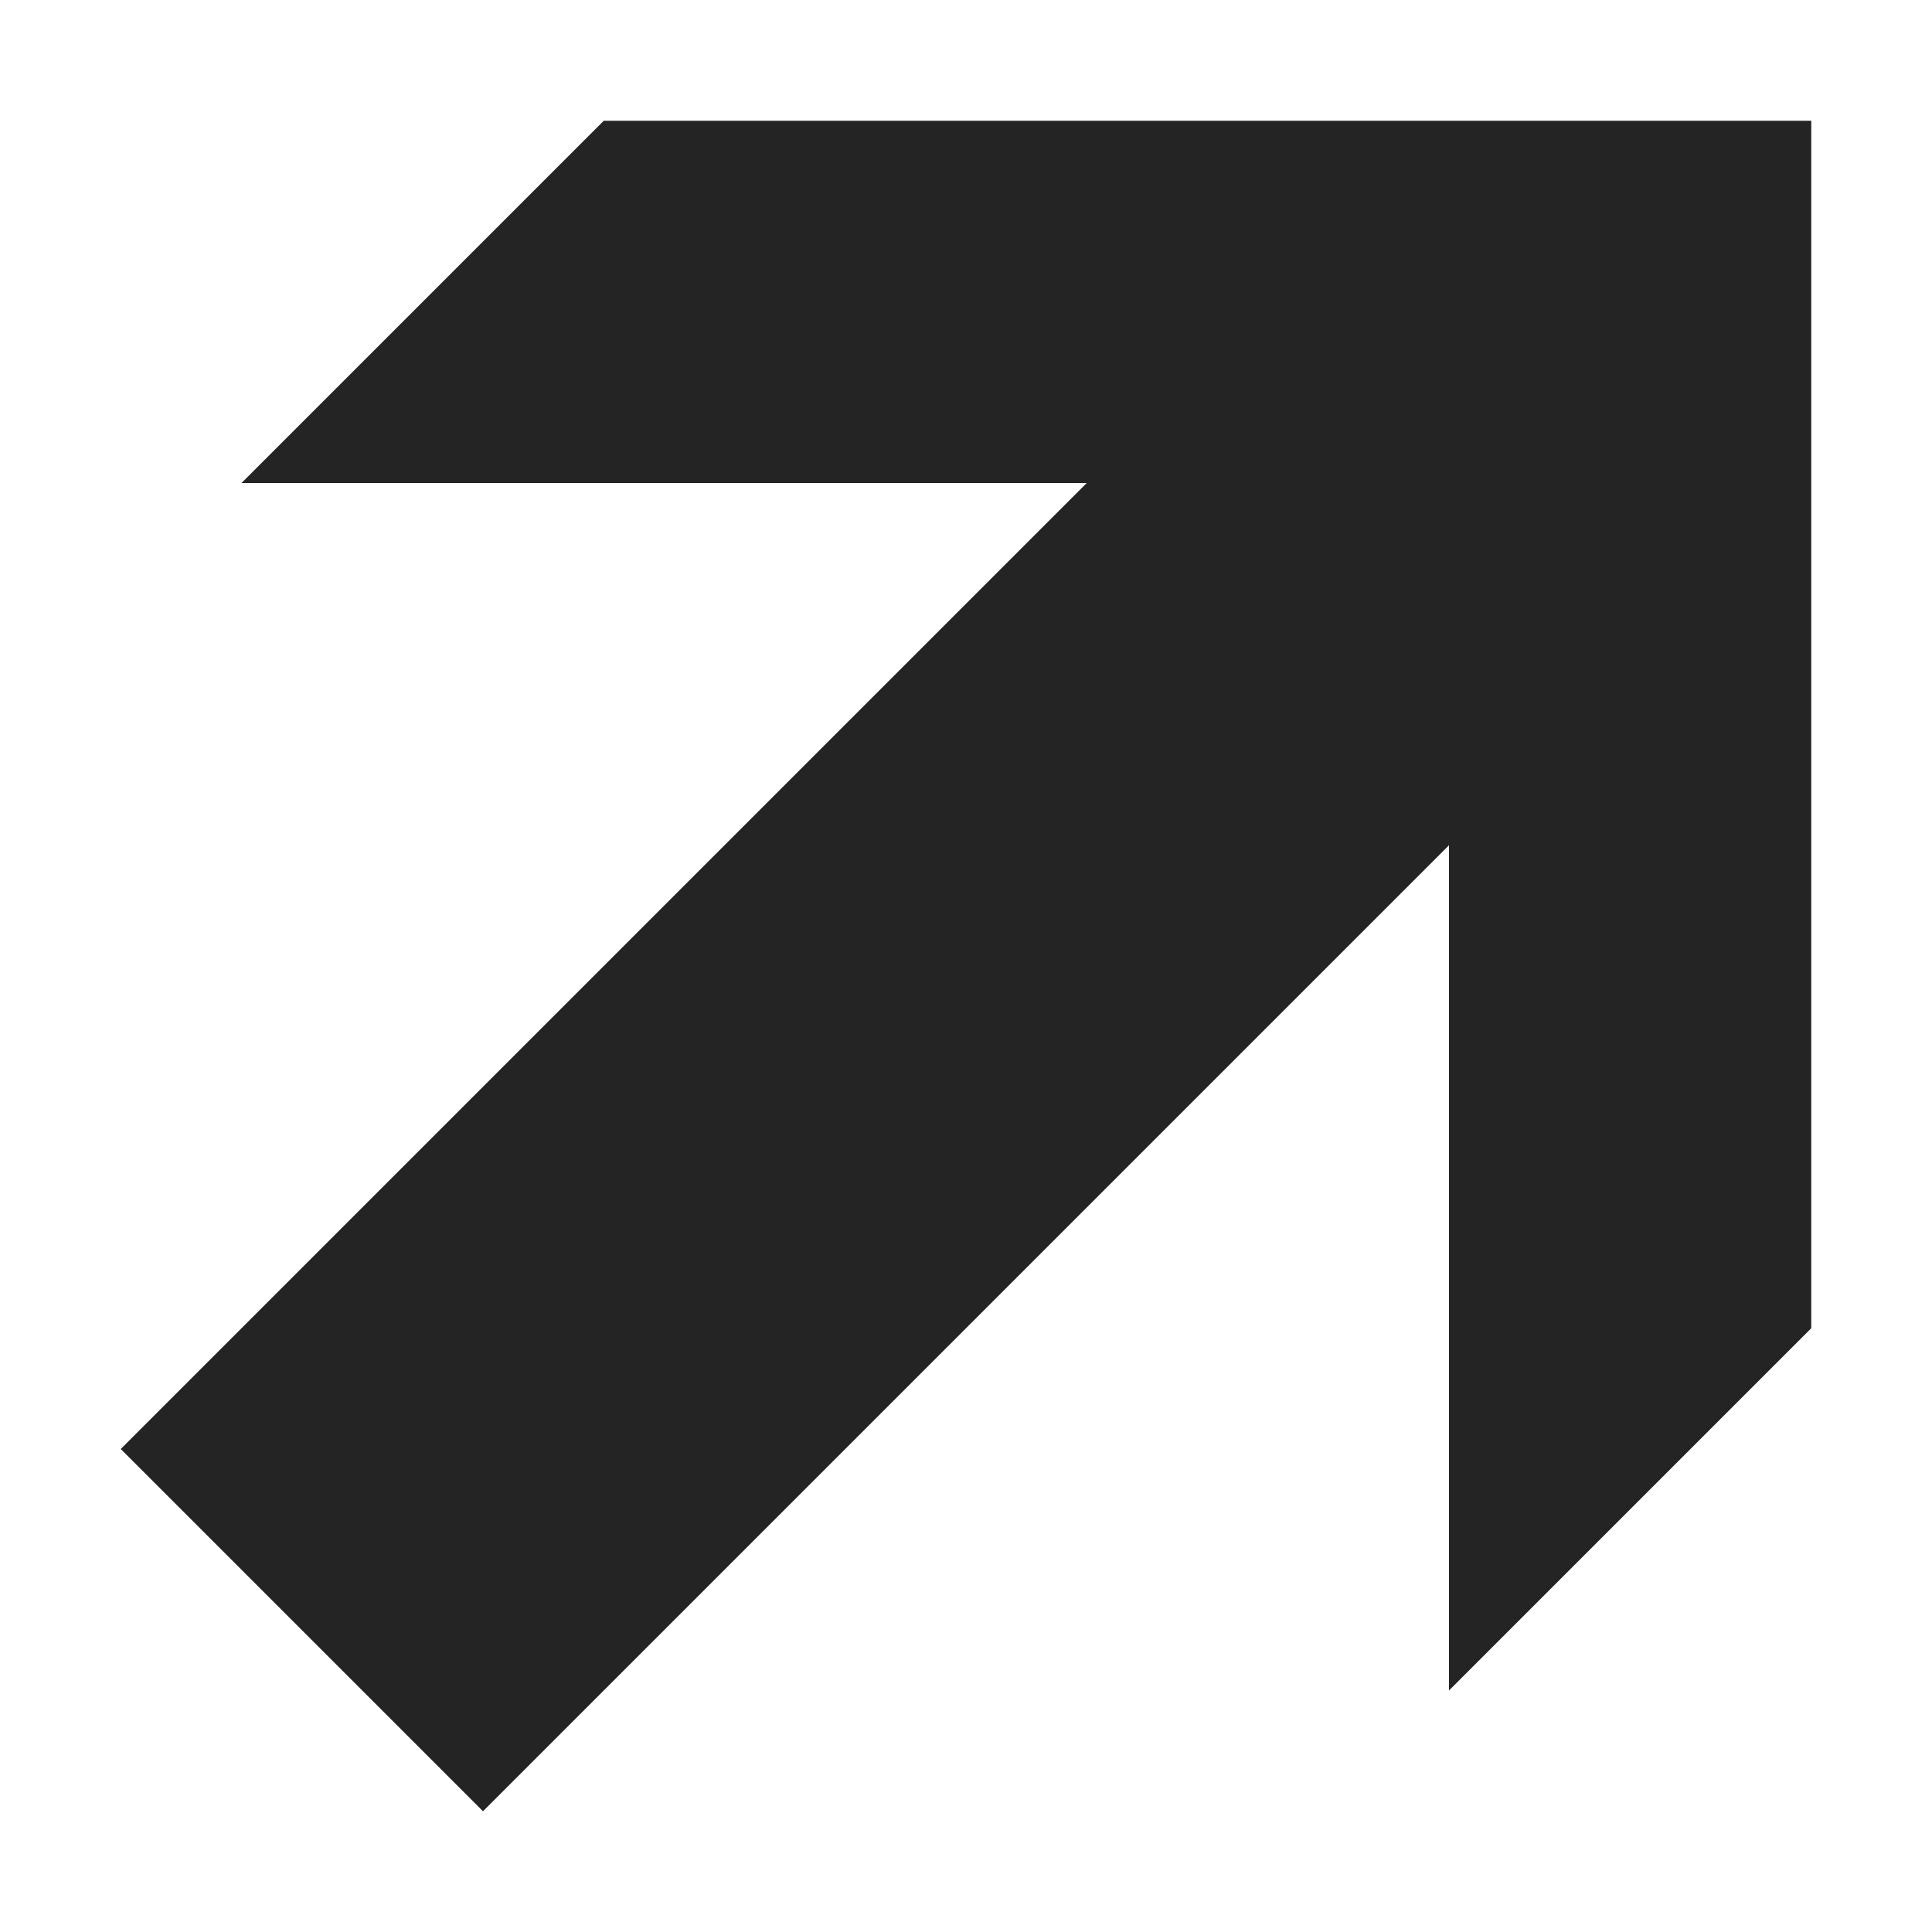 <?xml version="1.0" encoding="utf-8"?> <!-- Generator: IcoMoon.io --> <!DOCTYPE svg PUBLIC "-//W3C//DTD SVG 1.1//EN" "http://www.w3.org/Graphics/SVG/1.1/DTD/svg11.dtd"> <svg width="512" height="512" viewBox="0 0 512 512" xmlns="http://www.w3.org/2000/svg" xmlns:xlink="http://www.w3.org/1999/xlink" fill="#242424"><path d="M 480.00,32.00L 160.00,32.00L 64.00,128.00L 288.00,128.00L 32.00,384.00L 128.00,480.00L 384.00,224.00L 384.00,448.00L 480.00,352.00 z" ></path></svg>